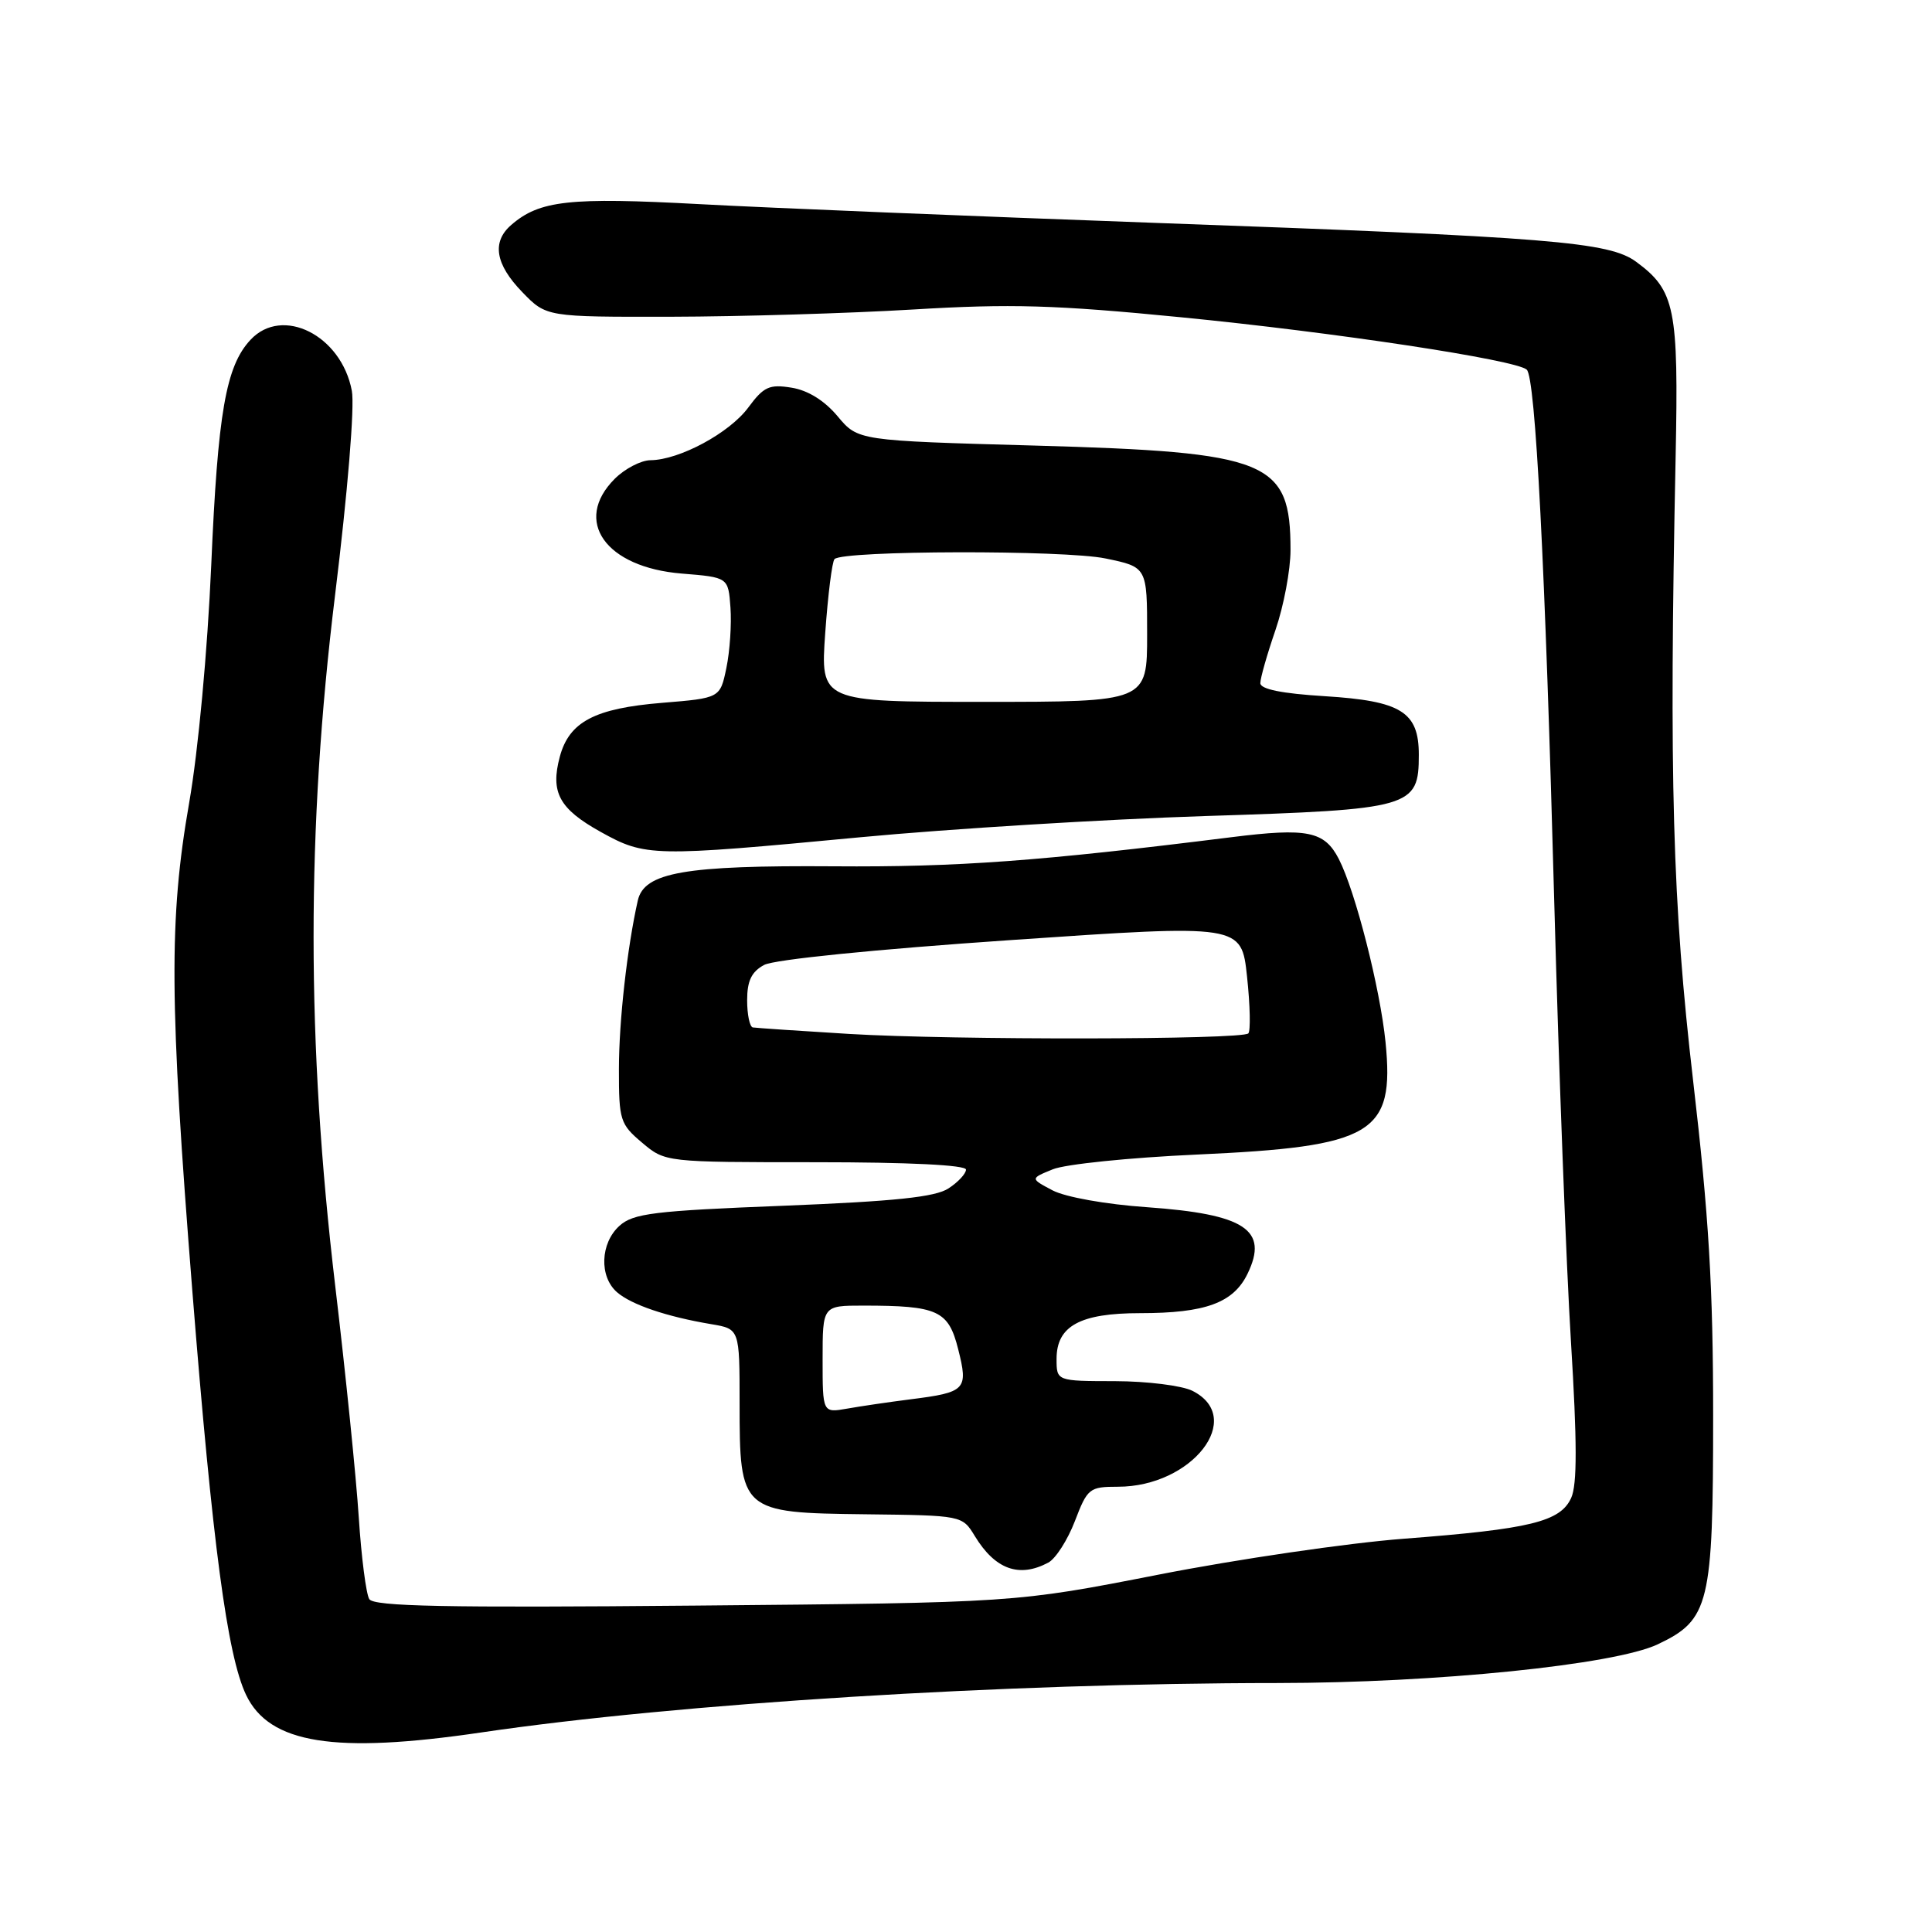 <?xml version="1.0" encoding="UTF-8" standalone="no"?>
<!DOCTYPE svg PUBLIC "-//W3C//DTD SVG 1.1//EN" "http://www.w3.org/Graphics/SVG/1.1/DTD/svg11.dtd" >
<svg xmlns="http://www.w3.org/2000/svg" xmlns:xlink="http://www.w3.org/1999/xlink" version="1.1" viewBox="0 0 256 256">
 <g >
 <path fill="currentColor"
d=" M 63.76 229.56 C 89.87 225.71 133.14 223.02 169.24 223.01 C 190.26 223.00 213.93 220.59 219.66 217.88 C 226.51 214.63 227.00 212.61 227.00 187.58 C 227.00 170.60 226.43 161.09 224.35 143.23 C 221.61 119.69 221.15 103.17 222.03 60.50 C 222.43 40.85 221.96 38.50 216.83 34.71 C 213.23 32.04 205.61 31.42 153.00 29.53 C 129.07 28.66 101.94 27.55 92.70 27.05 C 75.46 26.12 71.50 26.55 67.75 29.80 C 65.14 32.05 65.62 35.01 69.20 38.70 C 72.39 42.00 72.39 42.00 88.95 41.97 C 98.05 41.95 112.47 41.52 121.00 41.01 C 133.95 40.23 139.79 40.40 156.50 42.04 C 176.80 44.03 200.84 47.67 202.30 48.98 C 203.46 50.02 204.75 74.93 205.96 120.00 C 206.55 141.72 207.54 167.73 208.16 177.79 C 208.98 191.09 208.99 196.73 208.19 198.48 C 206.75 201.64 202.77 202.61 186.00 203.89 C 178.57 204.46 163.95 206.60 153.50 208.65 C 134.50 212.37 134.50 212.37 92.10 212.75 C 58.95 213.05 49.53 212.86 48.93 211.89 C 48.51 211.20 47.88 206.33 47.54 201.07 C 47.20 195.81 45.80 182.00 44.42 170.40 C 40.60 138.12 40.60 109.88 44.39 78.92 C 46.07 65.22 47.01 53.85 46.62 51.78 C 45.24 44.43 37.41 40.49 33.19 45.03 C 29.93 48.52 28.86 54.67 27.99 74.89 C 27.49 86.31 26.27 99.45 25.07 106.35 C 22.37 121.81 22.44 132.70 25.49 171.12 C 28.15 204.55 30.11 219.33 32.60 224.57 C 35.68 231.05 44.30 232.43 63.76 229.56 Z  M 138.91 207.05 C 139.89 206.52 141.47 204.05 142.43 201.55 C 144.09 197.21 144.35 197.00 148.13 197.00 C 157.97 197.00 165.07 187.85 158.00 184.29 C 156.62 183.60 152.01 183.02 147.75 183.01 C 140.00 183.00 140.00 183.00 140.00 180.06 C 140.00 175.70 143.11 174.00 151.07 174.00 C 159.73 174.00 163.44 172.64 165.31 168.77 C 168.13 162.96 164.98 160.88 151.97 159.96 C 146.50 159.58 141.17 158.62 139.47 157.73 C 136.50 156.16 136.50 156.16 139.50 154.94 C 141.15 154.26 149.70 153.39 158.50 152.99 C 181.98 151.93 184.80 150.26 183.59 138.09 C 182.87 130.94 179.60 118.11 177.40 113.82 C 175.50 110.13 173.26 109.67 163.20 110.93 C 137.68 114.12 126.92 114.91 110.50 114.79 C 90.71 114.65 85.35 115.59 84.51 119.33 C 83.11 125.54 82.01 135.30 82.01 141.66 C 82.00 148.43 82.17 148.96 85.08 151.41 C 88.15 154.00 88.15 154.00 108.08 154.00 C 120.38 154.00 128.00 154.37 128.00 154.98 C 128.00 155.51 126.96 156.64 125.68 157.47 C 123.93 158.62 118.59 159.18 103.76 159.77 C 86.64 160.44 83.90 160.78 82.08 162.43 C 79.54 164.72 79.38 169.15 81.75 171.22 C 83.65 172.88 88.34 174.47 94.25 175.46 C 98.00 176.09 98.00 176.09 98.00 185.93 C 98.00 200.30 98.17 200.46 114.66 200.65 C 127.50 200.80 127.50 200.80 129.17 203.54 C 131.87 207.97 135.05 209.11 138.91 207.05 Z  M 114.00 110.94 C 125.83 109.82 146.40 108.56 159.72 108.13 C 187.12 107.26 188.00 107.01 188.00 100.00 C 188.00 94.33 185.67 92.88 175.55 92.25 C 169.85 91.90 167.00 91.32 167.00 90.52 C 167.00 89.85 167.90 86.70 169.00 83.50 C 170.10 80.30 171.00 75.53 171.00 72.89 C 171.00 61.05 168.20 59.91 137.10 59.04 C 113.69 58.39 113.69 58.39 110.99 55.16 C 109.26 53.09 107.07 51.72 104.89 51.37 C 101.94 50.89 101.20 51.23 99.15 54.00 C 96.66 57.37 90.04 60.94 86.20 60.98 C 84.94 60.99 82.80 62.10 81.45 63.45 C 75.88 69.03 80.24 75.18 90.33 76.00 C 96.50 76.50 96.50 76.50 96.79 80.50 C 96.95 82.70 96.71 86.30 96.25 88.50 C 95.42 92.50 95.42 92.50 87.72 93.13 C 78.81 93.86 75.42 95.64 74.18 100.26 C 72.91 104.99 74.09 107.17 79.59 110.23 C 85.54 113.53 86.39 113.55 114.00 110.94 Z  M 109.00 180.11 C 109.00 173.00 109.00 173.00 114.37 173.00 C 124.28 173.00 125.67 173.64 126.96 178.76 C 128.32 184.15 128.00 184.49 120.62 185.42 C 117.80 185.78 114.04 186.33 112.25 186.65 C 109.00 187.22 109.00 187.22 109.00 180.11 Z  M 112.50 137.00 C 105.90 136.60 100.16 136.21 99.75 136.14 C 99.34 136.06 99.00 134.44 99.00 132.54 C 99.00 129.97 99.58 128.76 101.25 127.86 C 102.58 127.14 116.01 125.79 134.00 124.56 C 164.50 122.47 164.50 122.47 165.24 129.41 C 165.65 133.23 165.72 136.61 165.41 136.93 C 164.56 137.78 126.32 137.83 112.50 137.00 Z  M 109.35 83.83 C 109.71 78.79 110.26 74.40 110.58 74.08 C 111.73 72.93 141.02 72.86 146.49 74.00 C 152.00 75.14 152.00 75.14 152.00 84.07 C 152.00 93.00 152.00 93.00 130.35 93.00 C 108.70 93.00 108.70 93.00 109.35 83.83 Z "/>
</g>
</svg>